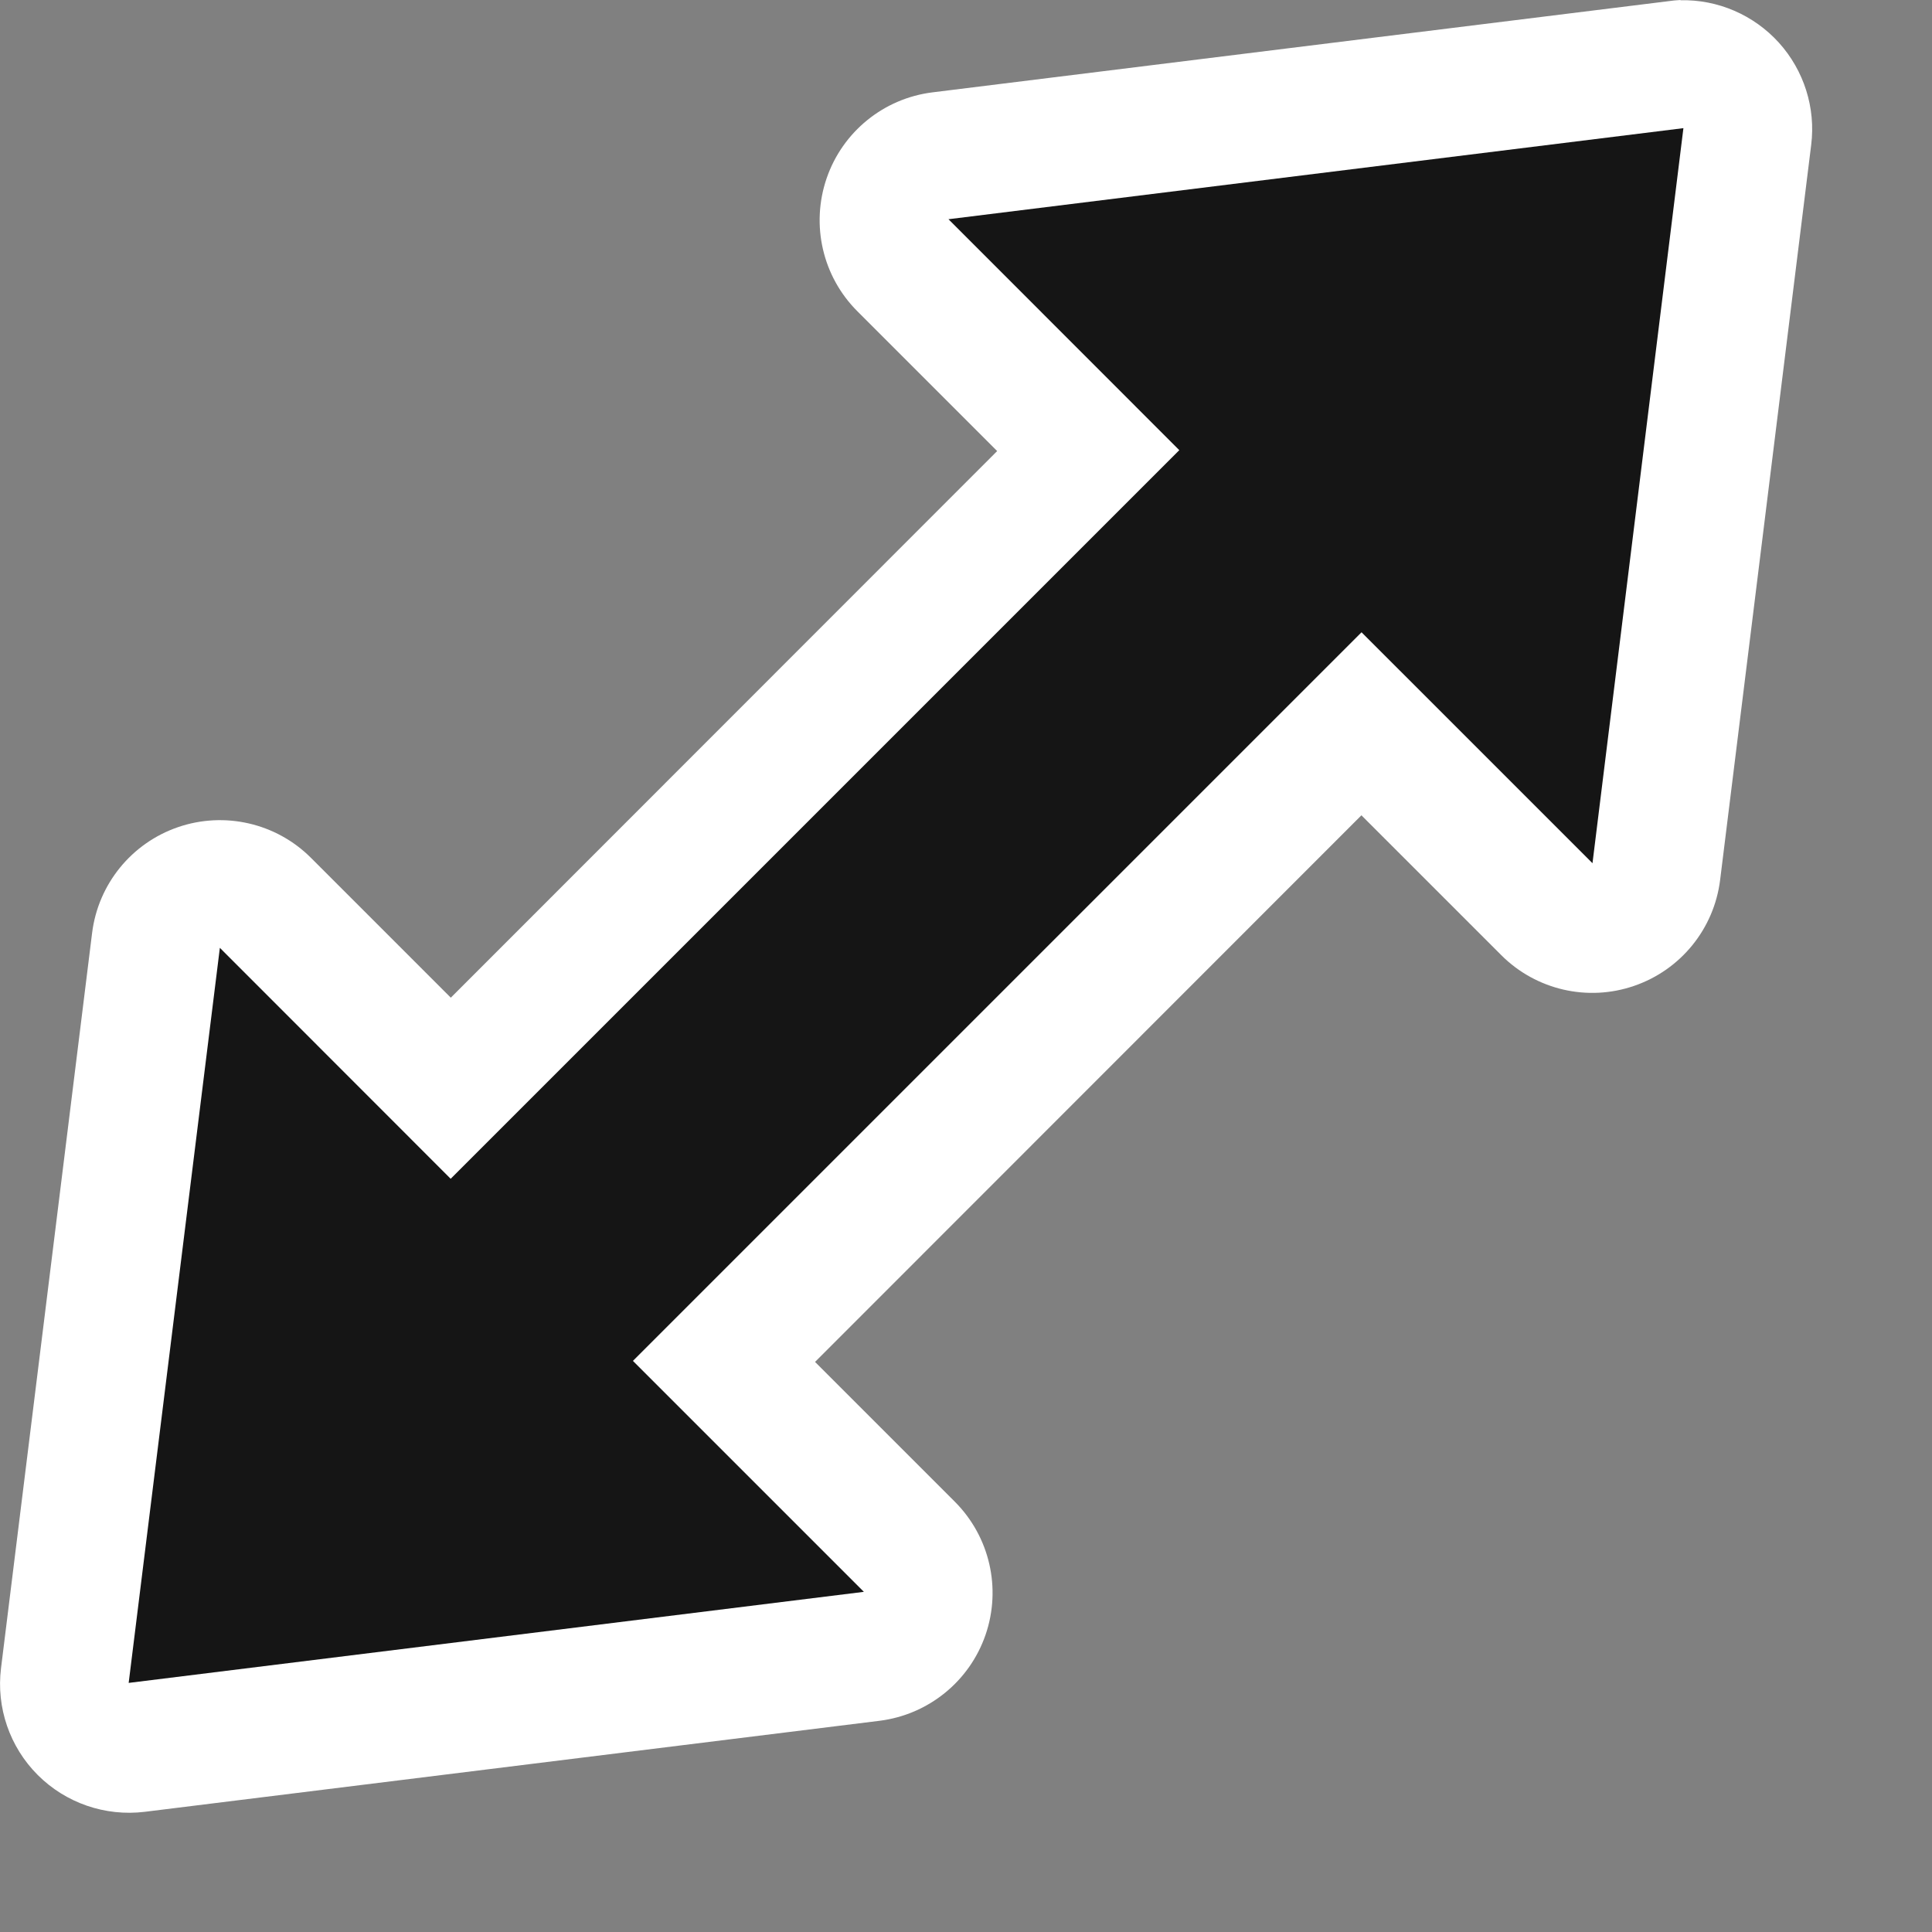 <?xml version="1.0" encoding="UTF-8"?>
<svg width="15px" height="15px" viewBox="0 0 15 15" version="1.1" xmlns="http://www.w3.org/2000/svg" xmlns:xlink="http://www.w3.org/1999/xlink">
    <rect x="0" y="0" width="15" height="15" fill="#808080" stroke="none"/>
    <title>size_bdiag</title>
    <g id="页面-1" stroke="none" stroke-width="1" fill="none" fill-rule="evenodd">
        <g id="size_bdiag">
            <path d="M13.047,0.002 C13.337,-0.005 13.616,0.116 13.811,0.331 C14.006,0.547 14.098,0.837 14.062,1.125 L13.355,6.832 C13.308,7.211 13.049,7.53 12.688,7.654 C12.327,7.779 11.926,7.686 11.656,7.416 L10.57,6.33 L6.328,10.574 L7.414,11.66 C7.684,11.931 7.776,12.331 7.652,12.692 C7.528,13.053 7.209,13.312 6.83,13.36 L1.123,14.067 C0.817,14.104 0.511,13.999 0.293,13.781 C0.075,13.563 -0.03,13.257 0.008,12.951 L0.715,7.244 C0.762,6.865 1.021,6.546 1.382,6.422 C1.743,6.298 2.144,6.39 2.414,6.66 L3.5,7.746 L7.742,3.502 L6.656,2.416 C6.386,2.146 6.294,1.746 6.418,1.384 C6.542,1.023 6.861,0.764 7.24,0.717 L12.947,0.01 C12.98,0.005 13.013,0.002 13.047,0 L13.047,0.002 Z M11.92,2.153 L9.519,2.451 L9.863,2.795 C10.253,3.186 10.253,3.819 9.863,4.209 C10.253,3.819 10.886,3.819 11.277,4.209 L11.623,4.555 L11.92,2.153 Z M2.447,9.522 L2.15,11.924 L4.55,11.625 L4.207,11.281 C3.816,10.891 3.816,10.258 4.207,9.867 C3.816,10.258 3.183,10.258 2.793,9.867 L2.447,9.522 Z" id="形状" fill="#FFFFFF" fill-rule="nonzero"></path>
            <polygon id="路径" fill="#151515" points="12.364 6.702 10.571 4.909 4.914 10.566 6.707 12.359 0.999 13.066 1.707 7.359 3.499 9.152 9.156 3.495 7.364 1.702 13.07 0.995"></polygon>
            <path d="M13.277,0.002 C13.567,-0.005 13.846,0.116 14.041,0.331 C14.236,0.547 14.328,0.837 14.292,1.125 L13.585,6.832 C13.538,7.211 13.279,7.53 12.918,7.654 C12.557,7.779 12.156,7.686 11.886,7.416 L10.8,6.33 L6.558,10.574 L7.644,11.66 C7.914,11.931 8.006,12.331 7.882,12.692 C7.758,13.053 7.439,13.312 7.06,13.36 L1.353,14.067 C1.047,14.104 0.741,13.999 0.523,13.781 C0.305,13.563 0.2,13.257 0.238,12.951 L0.945,7.244 C0.992,6.865 1.251,6.546 1.612,6.422 C1.973,6.298 2.374,6.39 2.644,6.66 L3.73,7.746 L7.972,3.502 L6.886,2.416 C6.616,2.146 6.524,1.746 6.648,1.384 C6.772,1.023 7.091,0.764 7.47,0.717 L13.177,0.01 C13.21,0.005 13.243,0.002 13.277,0 L13.277,0.002 Z M12.15,2.153 L9.749,2.451 L10.093,2.795 C10.483,3.186 10.483,3.819 10.093,4.209 C10.483,3.819 11.116,3.819 11.507,4.209 L11.853,4.555 L12.15,2.153 Z M2.677,9.522 L2.38,11.924 L4.78,11.625 L4.437,11.281 C4.046,10.891 4.046,10.258 4.437,9.867 C4.046,10.258 3.413,10.258 3.023,9.867 L2.677,9.522 Z" id="形状"></path>
        </g>
    </g>
</svg>